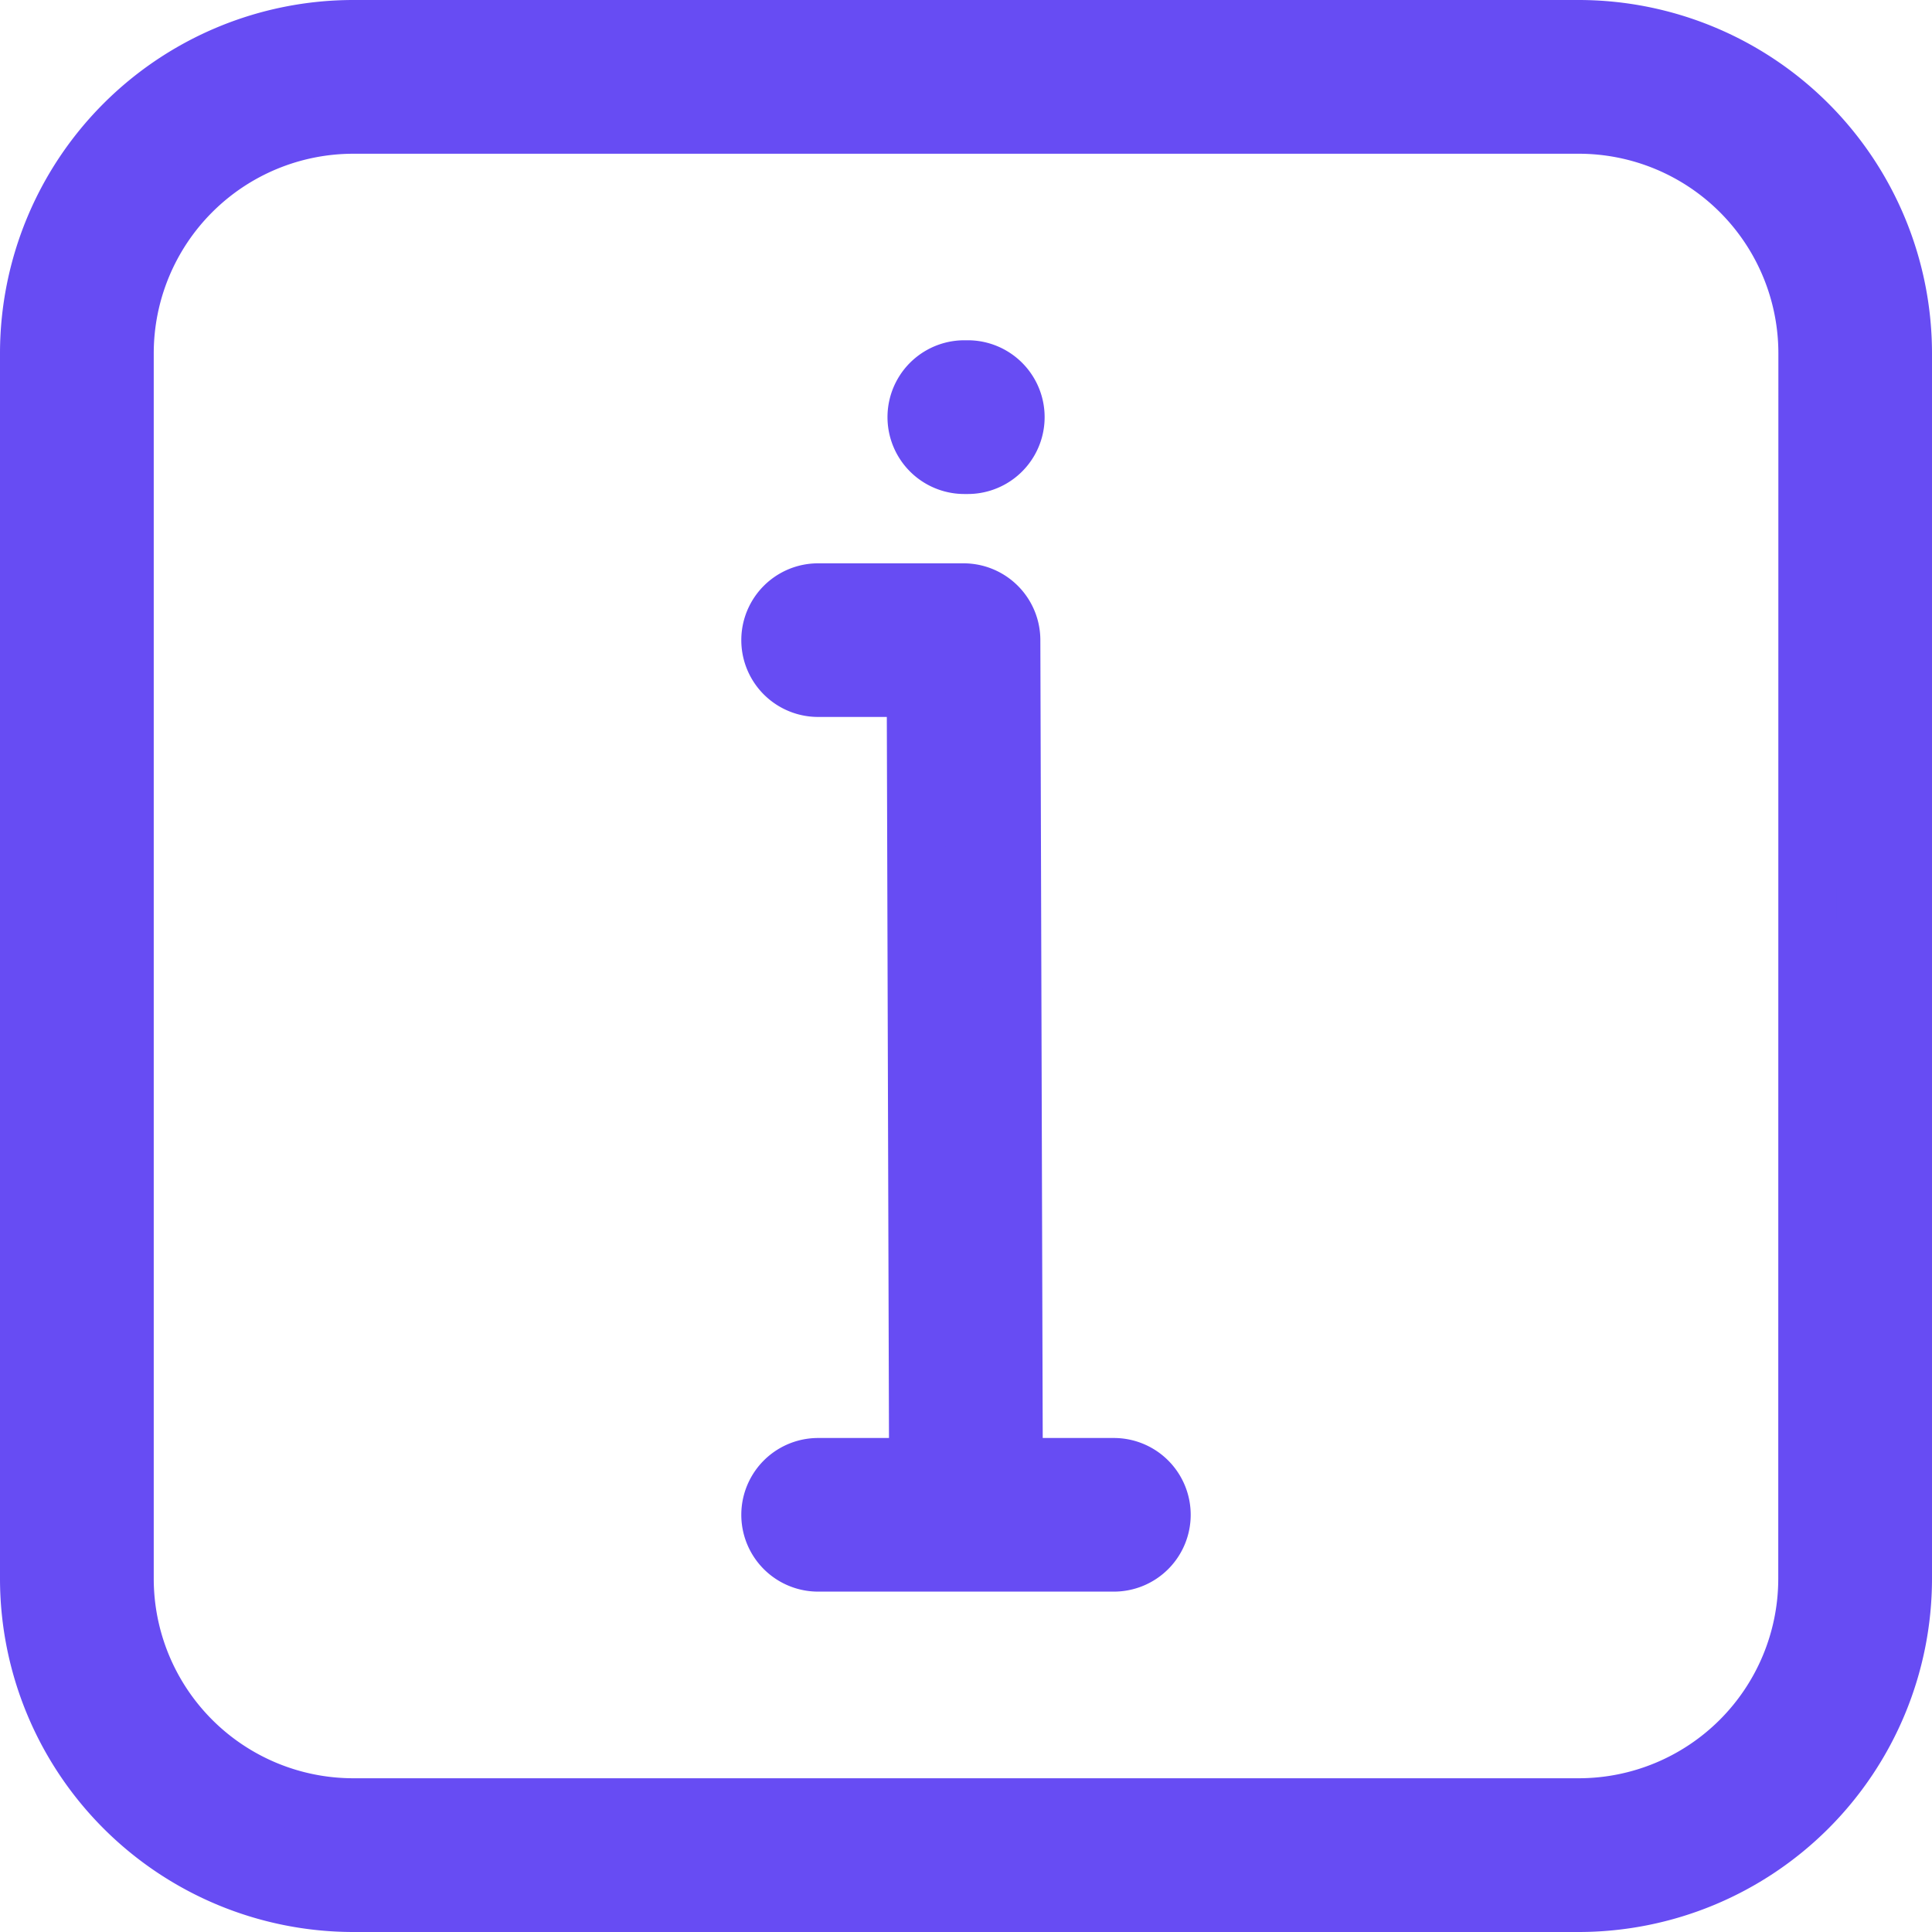 <svg xmlns="http://www.w3.org/2000/svg" width="16.5" height="16.5" viewBox="0 0 16.5 16.5">
    <path fill="#674cf3" stroke="#674cf3" stroke-width="0.5px" d="M9.669 12.687a.406.406 0 0 1-.406.406H6.737a.406.406 0 0 1 0-.812h.856l-.02-6.658h-.836a.406.406 0 0 1 0-.812h1.242a.406.406 0 0 1 .406.405l.021 7.065h.857a.406.406 0 0 1 .406.406zM7.986 3.719h.029a.406.406 0 0 0 0-.813h-.029a.406.406 0 0 0 0 .813zM16 2.766v10.468A2.769 2.769 0 0 1 13.234 16H2.766A2.769 2.769 0 0 1 0 13.234V2.766A2.769 2.769 0 0 1 2.766 0h10.468A2.769 2.769 0 0 1 16 2.766zm-.812 0A1.955 1.955 0 0 0 13.234.813H2.766A1.955 1.955 0 0 0 .813 2.766v10.468a1.955 1.955 0 0 0 1.953 1.953h10.468a1.955 1.955 0 0 0 1.953-1.953z" transform="translate(.25 .25)"/>
</svg>
